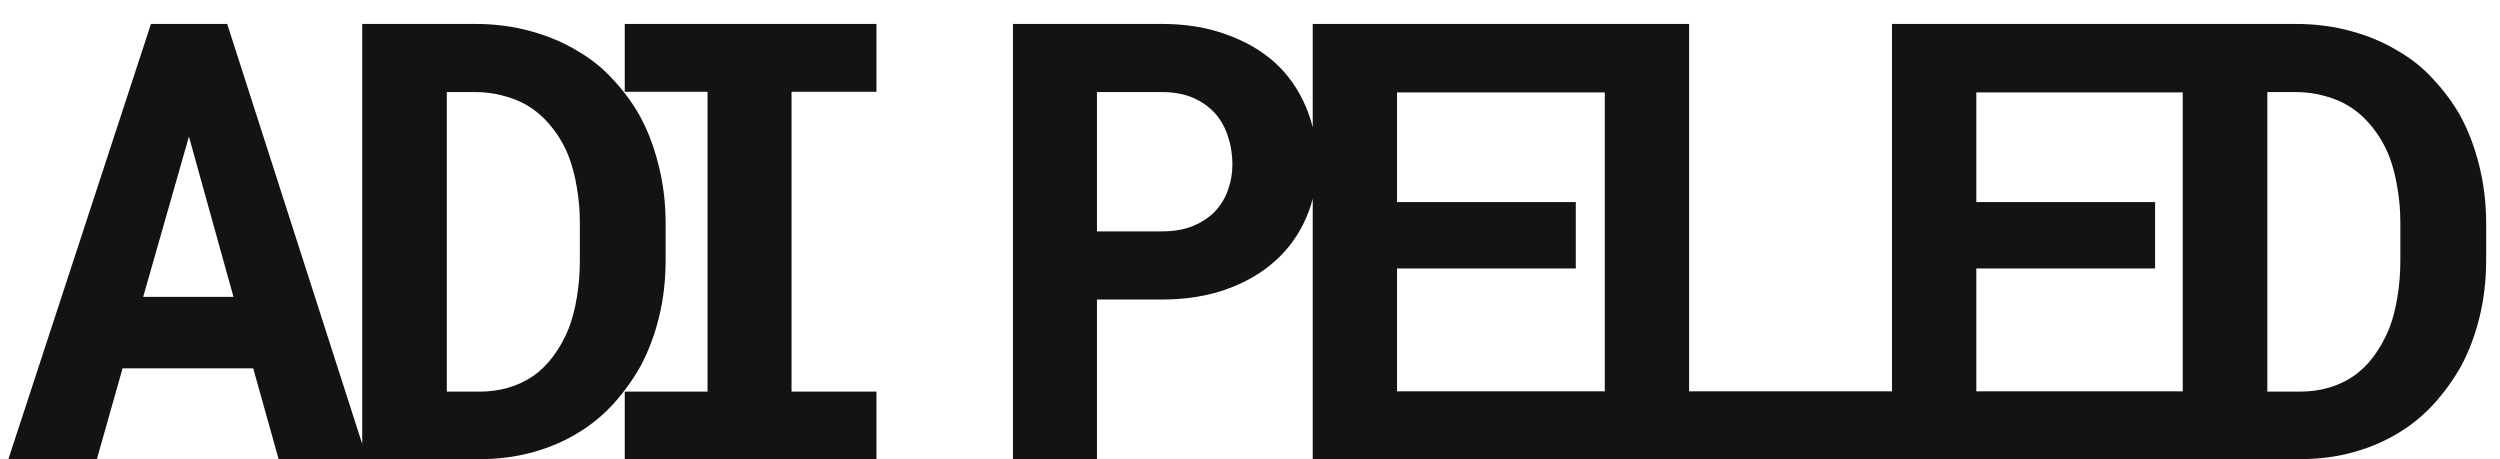 <svg width="98" height="18" viewBox="0 0 98 18" fill="none" xmlns="http://www.w3.org/2000/svg">
<path d="M9.926 14.438L10.922 18H14.391L8.906 0.938H5.918L0.328 18H3.797L4.805 14.438H9.926ZM5.613 11.637L7.406 5.355L9.152 11.637H5.613ZM14.199 18H18.781C19.539 18 20.25 17.906 20.914 17.719C21.586 17.531 22.199 17.262 22.754 16.91C23.23 16.613 23.668 16.246 24.066 15.809C24.465 15.363 24.812 14.879 25.109 14.355C25.422 13.77 25.664 13.125 25.836 12.422C26.008 11.719 26.093 10.973 26.093 10.184V8.777C26.093 7.957 26 7.184 25.812 6.457C25.633 5.73 25.375 5.066 25.039 4.465C24.75 3.973 24.41 3.52 24.019 3.105C23.636 2.684 23.199 2.328 22.707 2.039C22.144 1.688 21.519 1.418 20.832 1.23C20.144 1.035 19.406 0.938 18.617 0.938H14.199V18ZM17.515 3.609H18.617C19.015 3.609 19.383 3.656 19.718 3.75C20.062 3.836 20.375 3.961 20.656 4.125C21.023 4.344 21.343 4.625 21.617 4.969C21.898 5.312 22.125 5.703 22.297 6.141C22.437 6.508 22.543 6.914 22.613 7.359C22.691 7.797 22.73 8.262 22.73 8.754V10.184C22.73 10.707 22.691 11.195 22.613 11.648C22.543 12.094 22.437 12.5 22.297 12.867C22.125 13.289 21.918 13.66 21.675 13.98C21.441 14.293 21.175 14.551 20.879 14.754C20.59 14.949 20.269 15.098 19.918 15.199C19.566 15.301 19.187 15.352 18.781 15.352H17.515V3.609ZM24.49 0.938V3.598H27.736V15.352H24.49V18H34.357V15.352H31.029V3.598H34.357V0.938H24.49ZM43.001 11.742H45.544C46.474 11.742 47.314 11.609 48.064 11.344C48.814 11.078 49.454 10.707 49.986 10.23C50.509 9.762 50.911 9.203 51.193 8.555C51.482 7.906 51.626 7.199 51.626 6.434C51.626 5.613 51.482 4.867 51.193 4.195C50.911 3.523 50.509 2.945 49.986 2.461C49.454 1.984 48.814 1.613 48.064 1.348C47.314 1.074 46.474 0.938 45.544 0.938H39.708V18H43.001V11.742ZM43.001 9.07V3.609H45.544C46.013 3.609 46.419 3.684 46.763 3.832C47.107 3.98 47.396 4.184 47.63 4.441C47.857 4.699 48.025 5 48.134 5.344C48.251 5.688 48.31 6.059 48.31 6.457C48.31 6.801 48.251 7.133 48.134 7.453C48.025 7.766 47.857 8.043 47.63 8.285C47.396 8.527 47.107 8.719 46.763 8.859C46.419 9 46.013 9.07 45.544 9.07H43.001ZM61.771 10.523V7.922H54.764V3.621H62.92V0.938H51.459V18H62.955V15.34H54.764V10.523H61.771ZM66.213 15.34V0.938H62.908V18H74.205V15.34H66.213ZM84.48 10.523V7.922H77.472V3.621H85.628V0.938H74.167V18H85.663V15.34H77.472V10.523H84.48ZM85.563 18H90.145C90.903 18 91.614 17.906 92.278 17.719C92.95 17.531 93.563 17.262 94.118 16.91C94.594 16.613 95.032 16.246 95.43 15.809C95.829 15.363 96.177 14.879 96.473 14.355C96.786 13.77 97.028 13.125 97.2 12.422C97.372 11.719 97.458 10.973 97.458 10.184V8.777C97.458 7.957 97.364 7.184 97.177 6.457C96.997 5.73 96.739 5.066 96.403 4.465C96.114 3.973 95.774 3.52 95.384 3.105C95.001 2.684 94.563 2.328 94.071 2.039C93.509 1.688 92.884 1.418 92.196 1.23C91.509 1.035 90.77 0.938 89.981 0.938H85.563V18ZM88.88 3.609H89.981C90.38 3.609 90.747 3.656 91.083 3.75C91.427 3.836 91.739 3.961 92.02 4.125C92.388 4.344 92.708 4.625 92.981 4.969C93.263 5.312 93.489 5.703 93.661 6.141C93.802 6.508 93.907 6.914 93.977 7.359C94.055 7.797 94.094 8.262 94.094 8.754V10.184C94.094 10.707 94.055 11.195 93.977 11.648C93.907 12.094 93.802 12.5 93.661 12.867C93.489 13.289 93.282 13.66 93.04 13.98C92.805 14.293 92.54 14.551 92.243 14.754C91.954 14.949 91.634 15.098 91.282 15.199C90.93 15.301 90.552 15.352 90.145 15.352H88.88V3.609Z" fill="#131313"/>
</svg>
